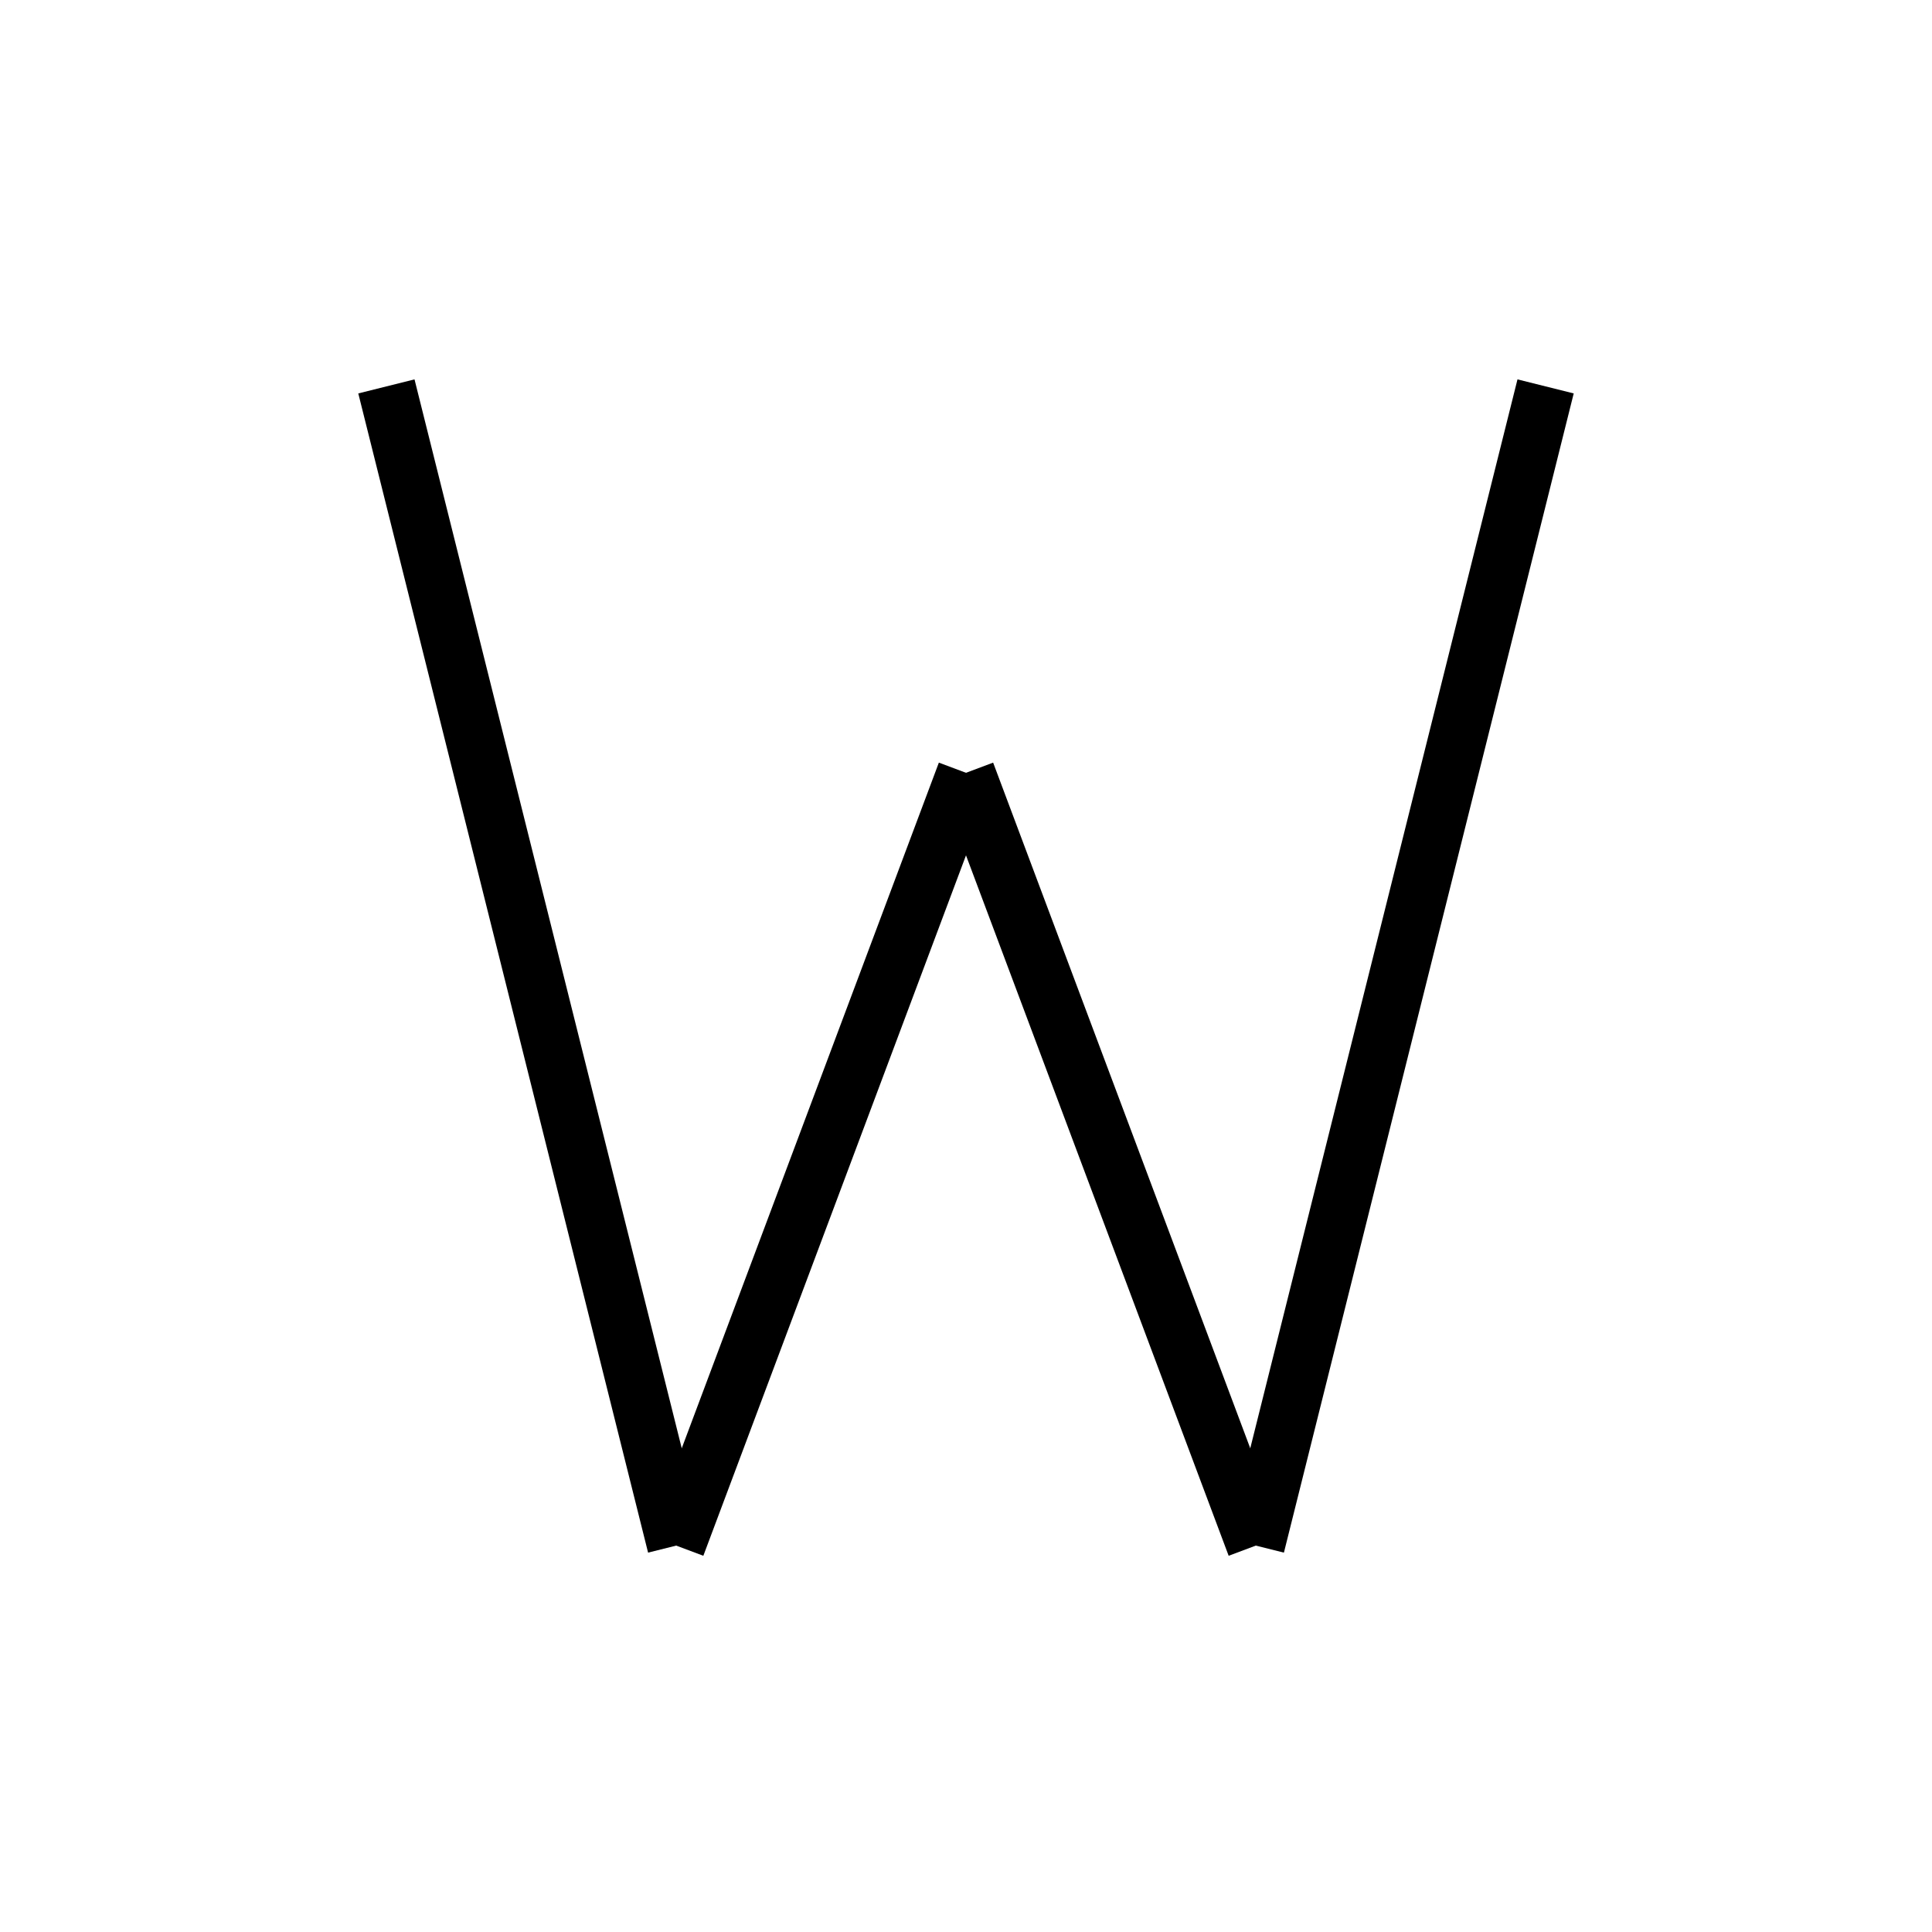 <?xml version="1.0" encoding="utf-8" ?>
<svg baseProfile="full" height="100" version="1.1" width="100" xmlns="http://www.w3.org/2000/svg" xmlns:ev="http://www.w3.org/2001/xml-events" xmlns:xlink="http://www.w3.org/1999/xlink"><defs /><g fill="none" stroke="black" stroke-width="3"><line x1="20" x2="35" y1="20" y2="80" /><line x1="35" x2="50" y1="80" y2="40" /><line x1="50" x2="65" y1="40" y2="80" /><line x1="65" x2="80" y1="80" y2="20" /></g></svg>